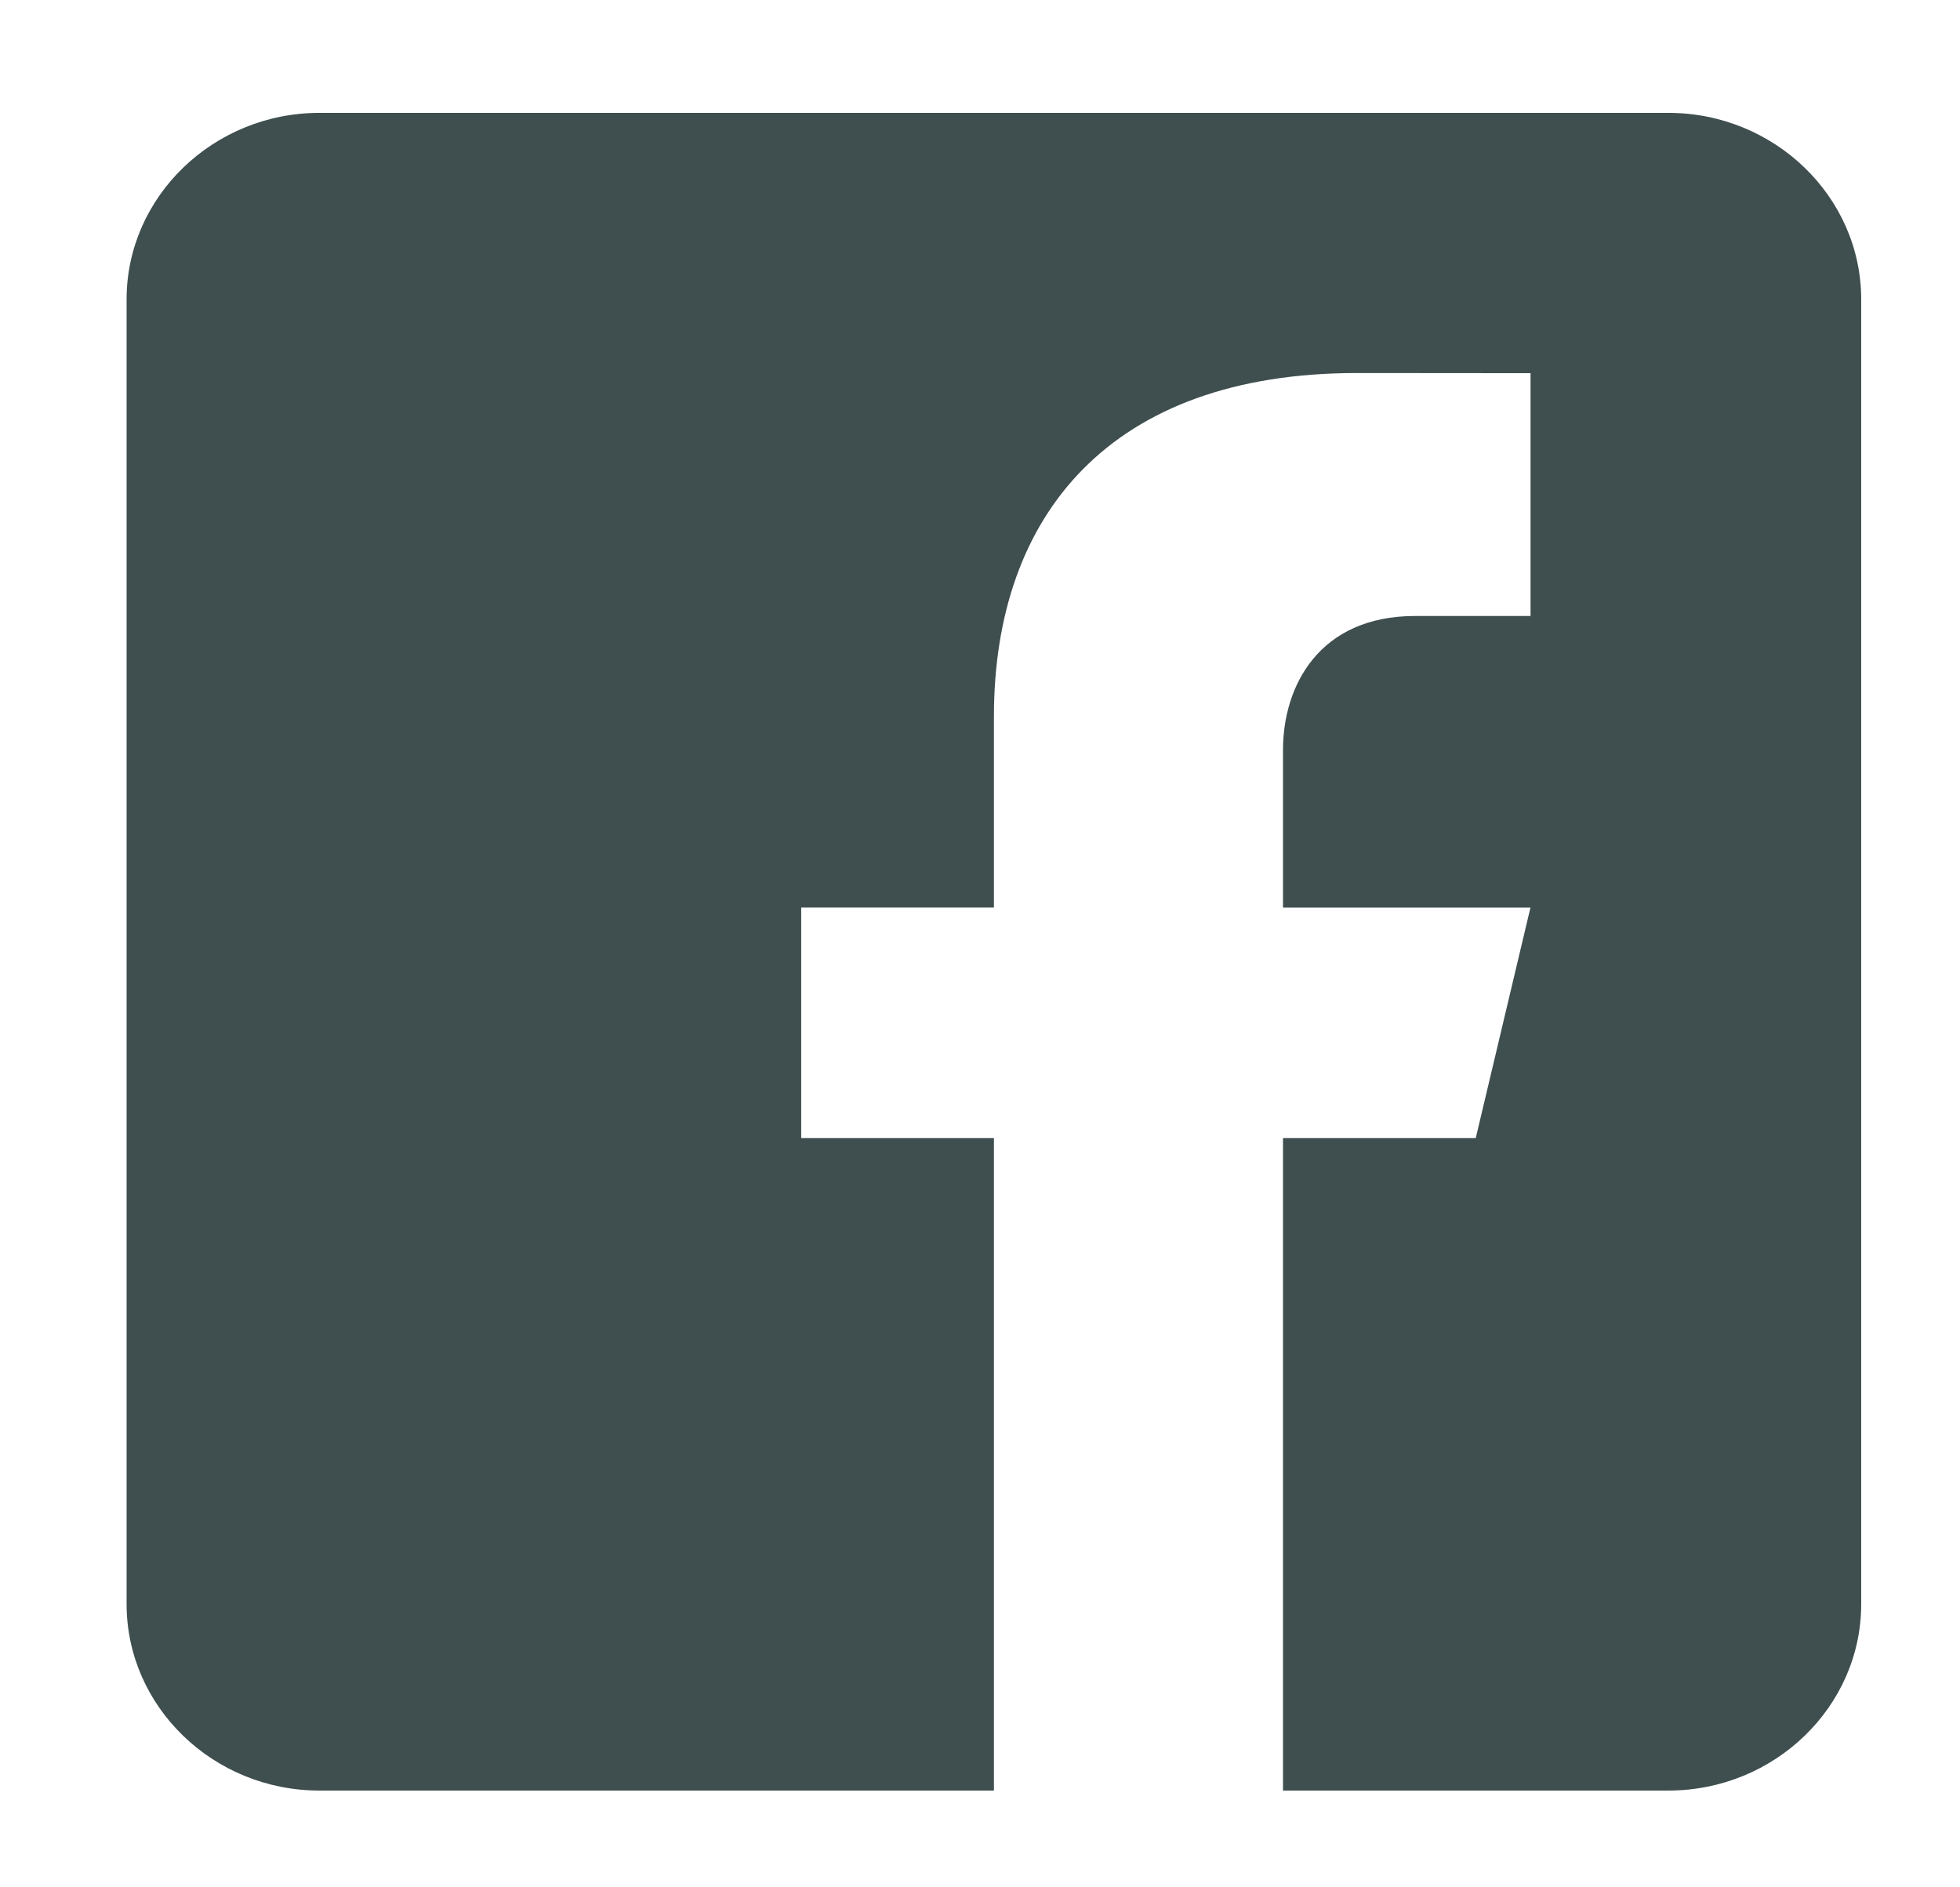 <svg width="27" height="26" viewBox="0 0 27 26" fill="none" xmlns="http://www.w3.org/2000/svg">
<path d="M22.984 1.555H4.399C2.939 1.555 1.744 2.711 1.744 4.123V22.099C1.744 23.513 2.939 24.667 4.399 24.667H13.692V15.679H11.037V12.501H13.692V9.869C13.692 7.09 15.301 5.139 18.691 5.139L21.084 5.141V8.486H19.495C18.176 8.486 17.674 9.444 17.674 10.332V12.502H21.083L20.329 15.679H17.674V24.667H22.984C24.444 24.667 25.639 23.513 25.639 22.099V4.123C25.639 2.711 24.444 1.555 22.984 1.555Z" fill="#3F4E4F"/>
</svg>
